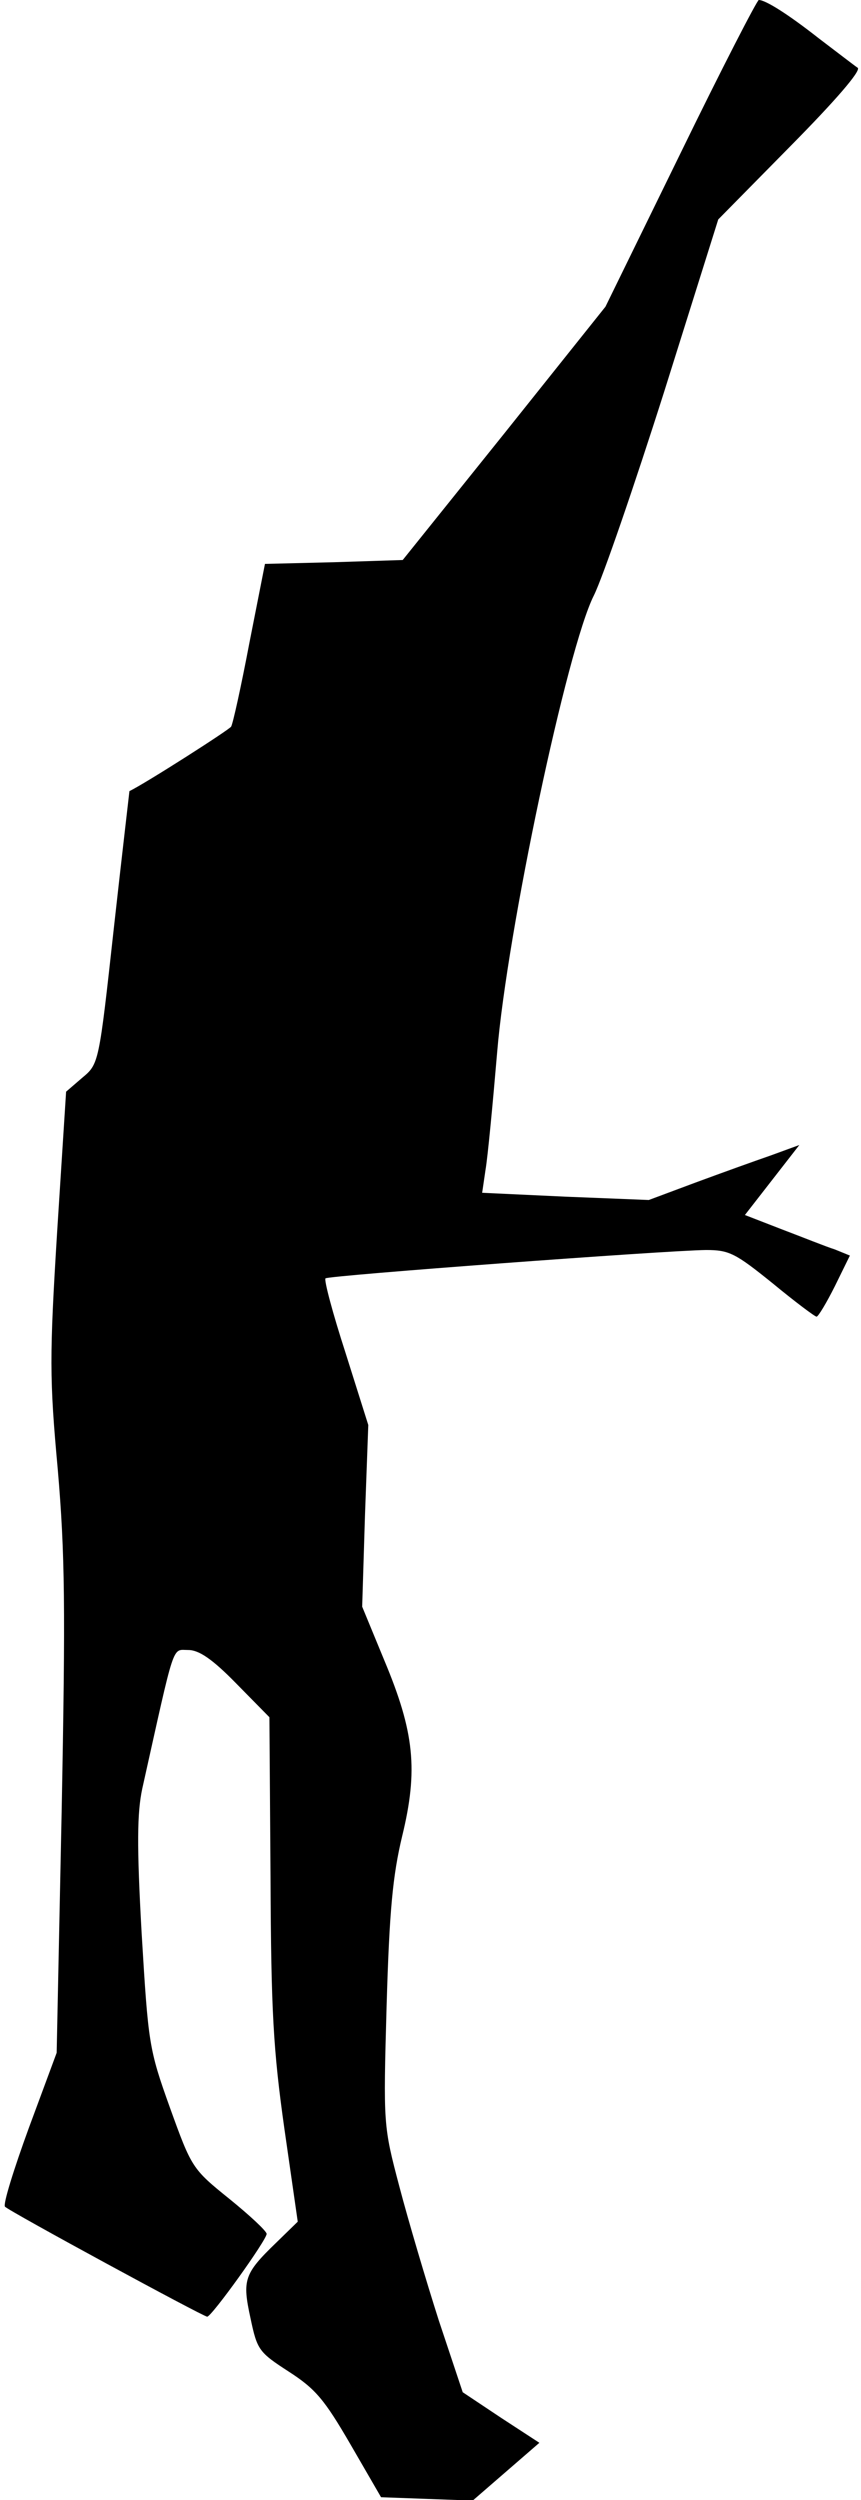 <?xml version="1.0" standalone="no"?>
<!DOCTYPE svg PUBLIC "-//W3C//DTD SVG 20010904//EN"
 "http://www.w3.org/TR/2001/REC-SVG-20010904/DTD/svg10.dtd">
<svg version="1.0" xmlns="http://www.w3.org/2000/svg"
 width="155pt" height="450pt" viewBox="0 0 155 450"
 preserveAspectRatio="xMidYMid meet">
<g transform="translate(0,450) scale(0.1,-0.1)"
fill="#000000" stroke="none">
<path fill="#000000" stroke="none" d="M1225 4224 l-135 -276 -182 -228 -183
-228 -124 -4 -124 -3 -28 -142 c-15 -79 -30 -147 -33 -151 -4 -6 -154 -102
-183 -116 0 -1 -13 -111 -28 -246 -27 -245 -27 -245 -57 -270 l-29 -25 -16
-250 c-14 -227 -14 -266 1 -430 13 -152 14 -248 7 -615 l-9 -435 -50 -135
c-27 -74 -47 -138 -43 -142 7 -8 357 -198 364 -198 8 0 107 138 107 149 0 5
-30 33 -67 63 -67 54 -68 56 -107 164 -38 106 -39 115 -51 314 -9 160 -8 217
1 260 60 269 53 250 83 250 19 0 43 -16 86 -60 l60 -61 2 -287 c1 -244 5 -312
25 -454 l24 -167 -39 -38 c-58 -56 -61 -67 -46 -136 12 -57 15 -61 69 -96 48
-31 64 -50 111 -131 l55 -95 83 -3 82 -3 60 52 60 52 -69 45 -69 46 -43 129
c-23 72 -55 180 -71 241 -29 110 -29 111 -23 326 5 171 11 234 28 305 29 119
22 187 -32 316 l-40 97 5 163 6 164 -41 130 c-23 71 -39 131 -36 134 5 5 610
50 685 51 42 0 53 -6 120 -60 40 -33 76 -60 79 -60 3 0 18 25 33 55 l27 55
-27 11 c-16 5 -58 22 -95 36 l-67 26 49 63 49 63 -52 -19 c-29 -10 -90 -32
-136 -49 l-83 -31 -150 6 -150 7 6 41 c4 23 13 118 21 212 18 217 126 727 174
822 16 32 73 198 127 368 l97 309 131 133 c78 79 127 135 120 140 -6 4 -37 28
-70 53 -56 44 -96 69 -108 69 -3 0 -67 -124 -141 -276z"/>
</g>
</svg>
